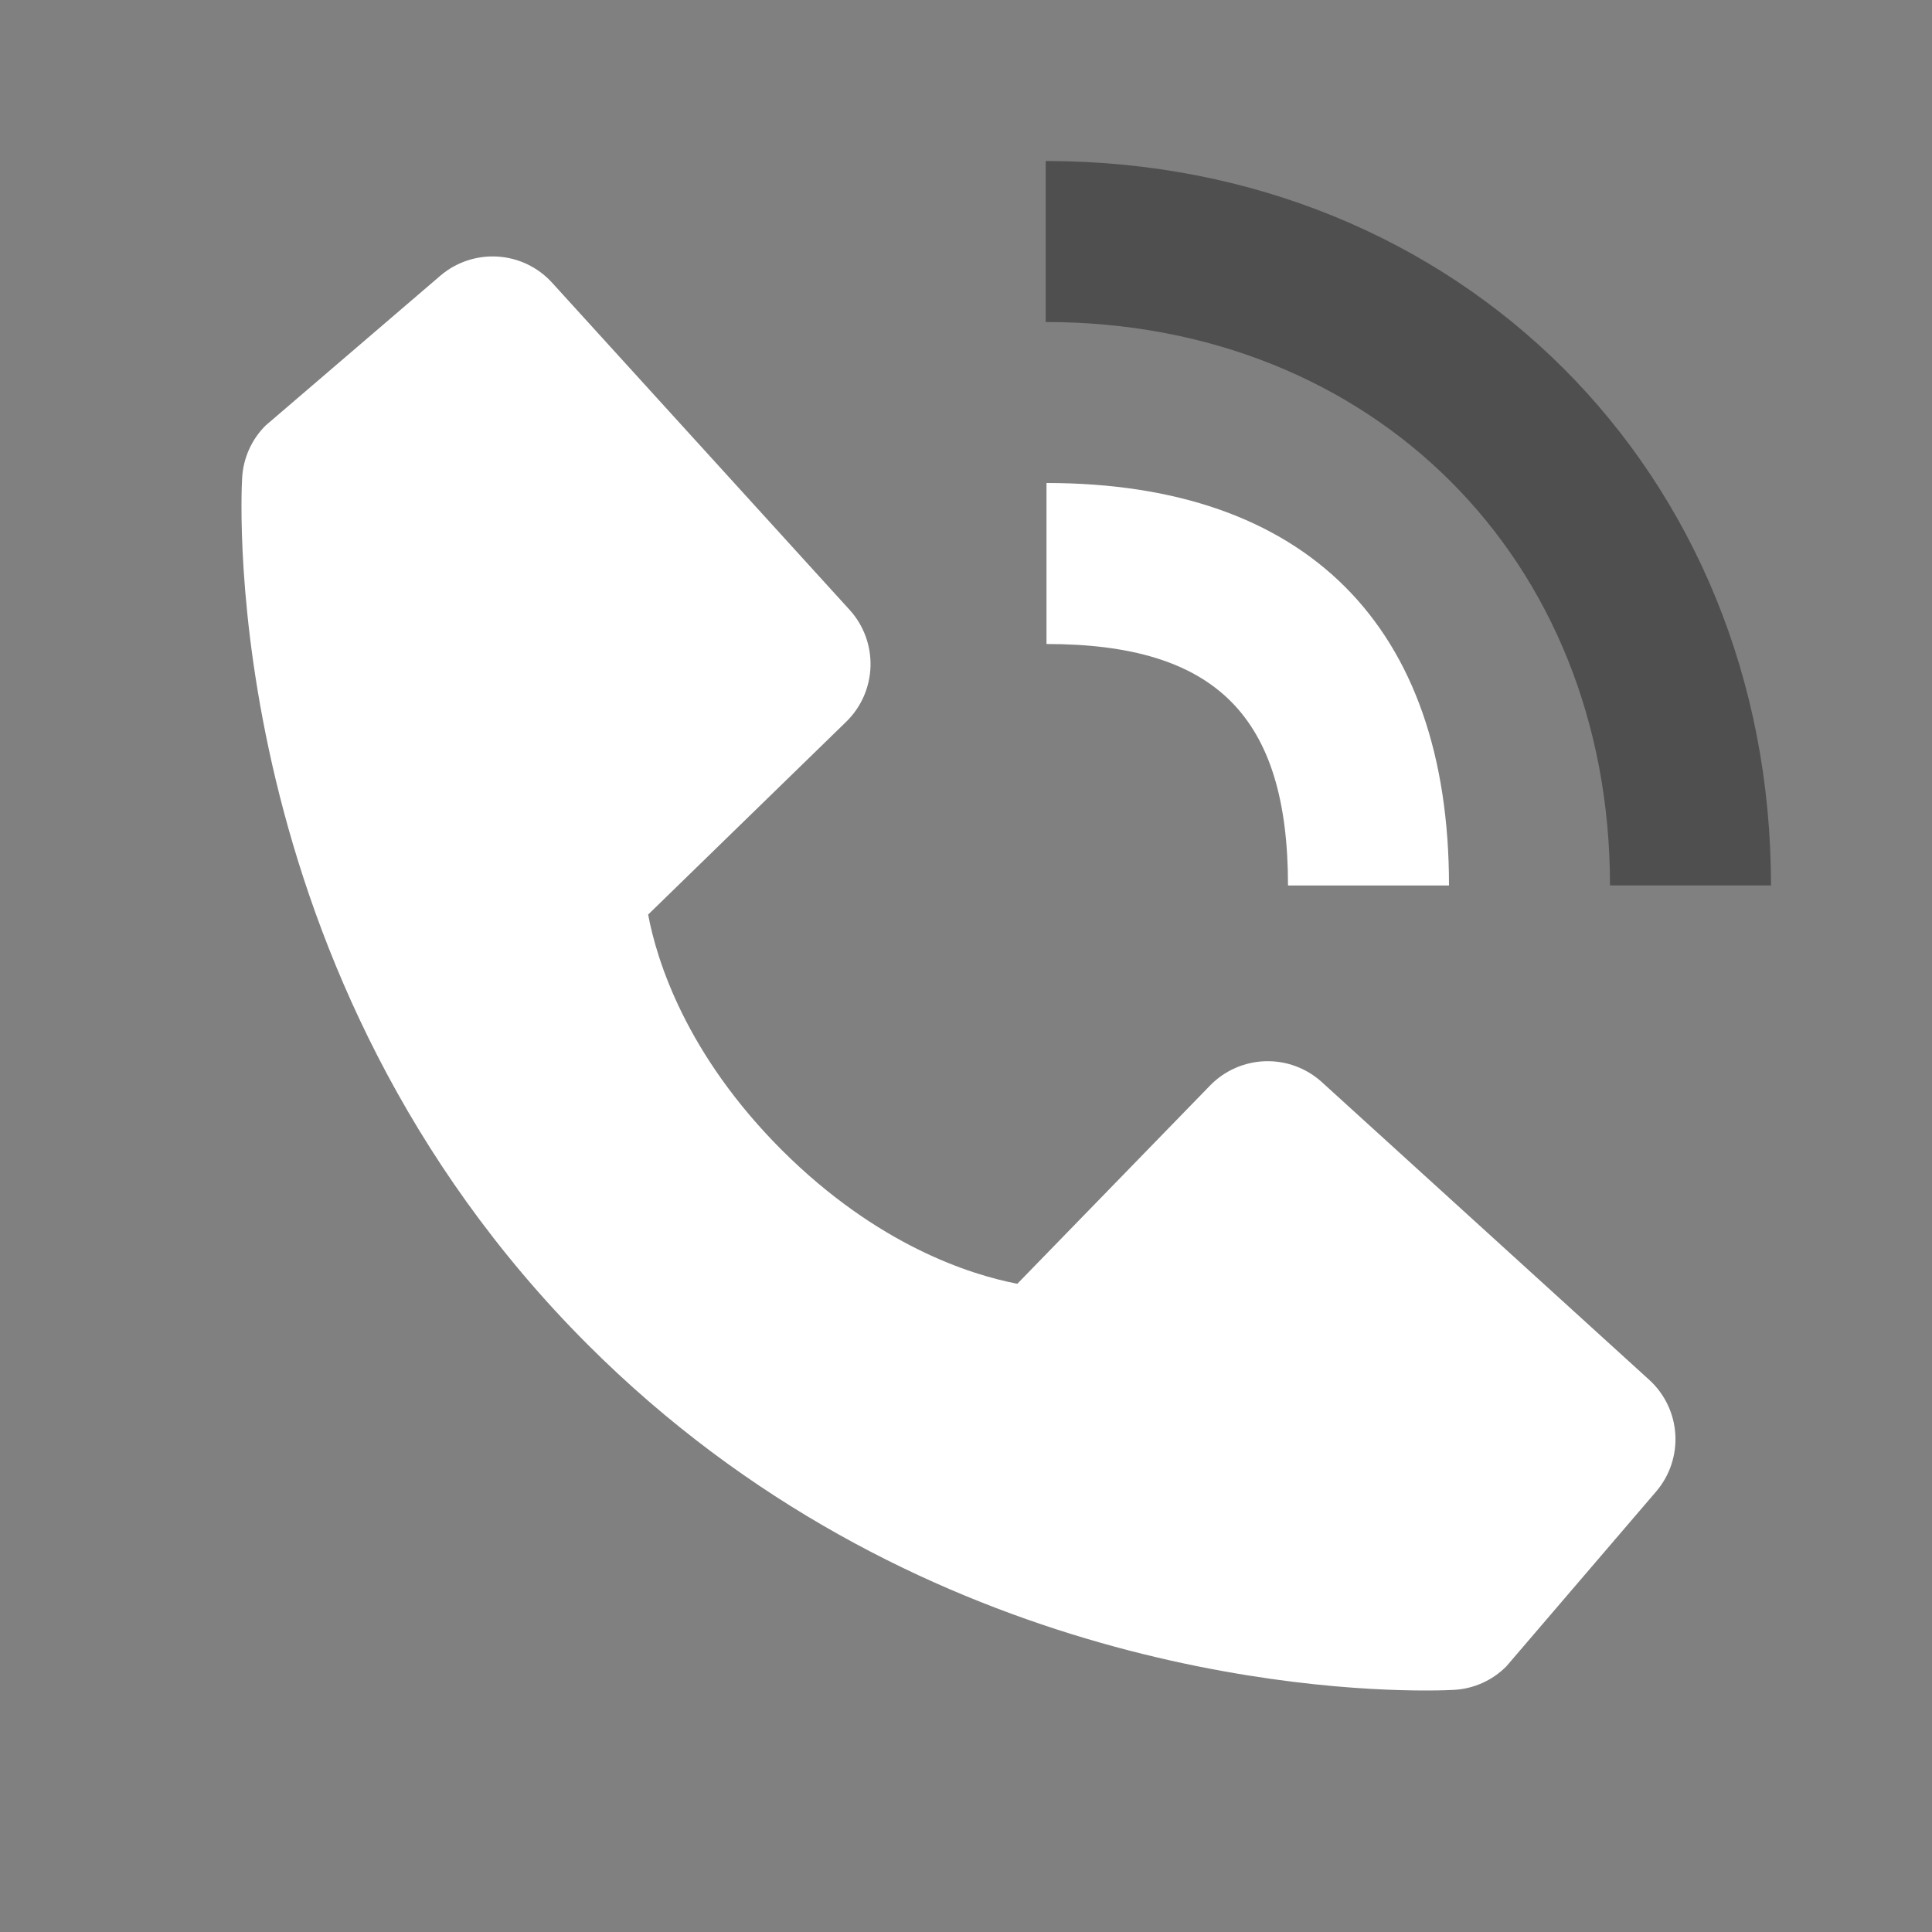 <svg width="21" height="21" viewBox="0 0 21 21" fill="none" xmlns="http://www.w3.org/2000/svg">
<rect x="0" y="0" width="21" height="21" fill="#808080" stroke="none"/>
<path d="M17.5 9.624H19.25C19.25 5.135 15.861 1.75 11.366 1.75V3.5C14.921 3.5 17.5 6.075 17.5 9.624Z" fill="#4F4F4F"/>
<path d="M11.375 7C13.215 7 14 7.785 14 9.625H15.75C15.75 6.803 14.197 5.25 11.375 5.25V7ZM14.369 11.763C14.201 11.61 13.98 11.528 13.753 11.535C13.526 11.542 13.31 11.637 13.152 11.8L11.058 13.954C10.554 13.857 9.541 13.541 8.498 12.501C7.455 11.457 7.139 10.441 7.045 9.941L9.197 7.846C9.36 7.688 9.455 7.472 9.462 7.245C9.469 7.018 9.388 6.797 9.235 6.629L6.002 3.074C5.849 2.905 5.636 2.803 5.409 2.789C5.181 2.775 4.957 2.85 4.785 2.998L2.886 4.626C2.734 4.778 2.644 4.98 2.632 5.194C2.619 5.413 2.369 10.595 6.387 14.614C9.892 18.119 14.283 18.375 15.492 18.375C15.669 18.375 15.777 18.37 15.806 18.368C16.02 18.356 16.222 18.265 16.373 18.113L18 16.214C18.149 16.041 18.224 15.817 18.21 15.59C18.196 15.363 18.094 15.15 17.925 14.997L14.369 11.763V11.763Z" fill="#fff"/>
</svg>
